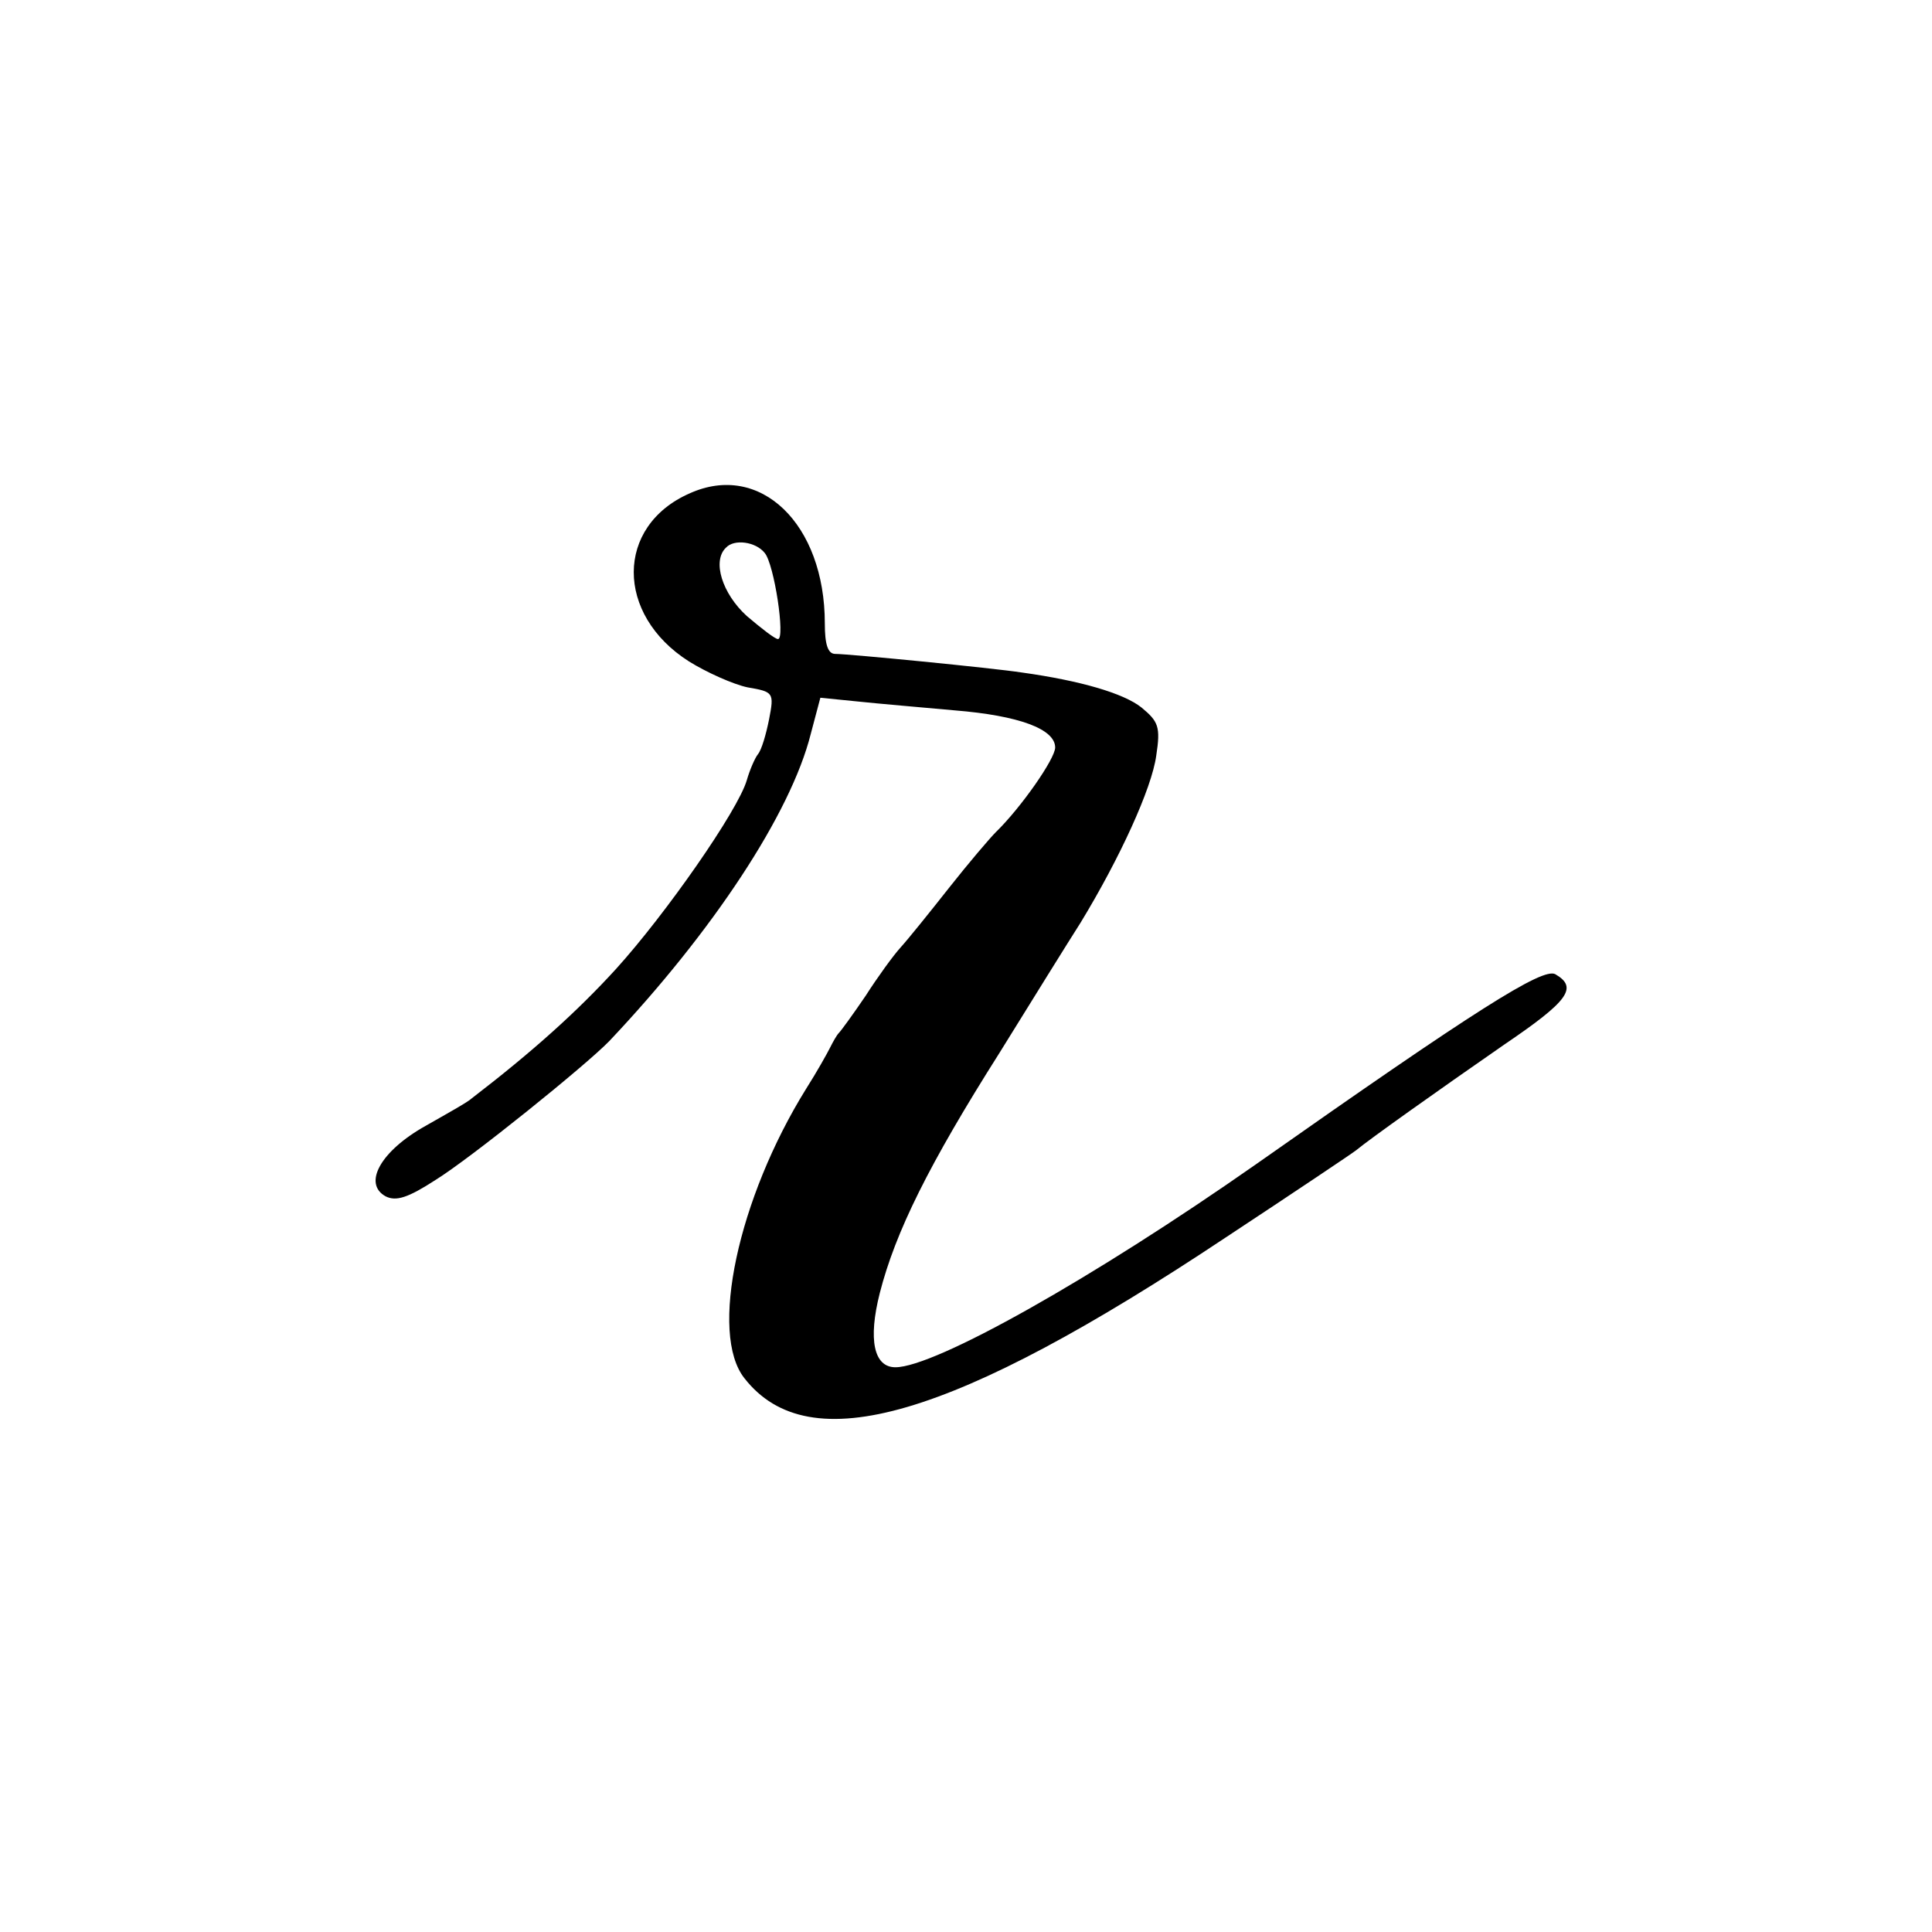 <?xml version="1.0" standalone="no"?>
<!DOCTYPE svg PUBLIC "-//W3C//DTD SVG 20010904//EN"
 "http://www.w3.org/TR/2001/REC-SVG-20010904/DTD/svg10.dtd">
<svg version="1.0" xmlns="http://www.w3.org/2000/svg"
 width="260pt" height="260pt" viewBox="0 0 260 260"
 preserveAspectRatio="xMidYMid meet">
<g transform="translate(0,260) scale(0.1,-0.1)"
fill="#000000" stroke="none">
<path d="M928 1936 c-100 -44 -100 -163 -1 -226 24 -15 60 -31 79 -35 35 -6
36 -7 29 -43 -4 -20 -10 -41 -15 -47 -4 -5 -11 -21 -15 -35 -12 -41 -109 -180
-176 -254 -52 -57 -112 -111 -194 -174 -5 -5 -34 -21 -62 -37 -61 -34 -85 -78
-54 -95 14 -7 30 -2 67 22 47 29 202 154 234 187 139 147 244 306 271 413 l13
49 50 -5 c28 -3 87 -8 131 -12 86 -7 135 -25 135 -50 0 -15 -46 -81 -80 -114
-8 -8 -37 -42 -63 -75 -26 -33 -55 -69 -65 -80 -10 -11 -31 -40 -47 -65 -17
-25 -33 -47 -36 -50 -3 -3 -8 -12 -12 -20 -4 -8 -18 -33 -32 -55 -92 -148
-131 -330 -83 -390 87 -111 280 -55 648 190 91 60 170 113 175 117 18 15 111
81 199 142 87 59 100 77 69 95 -17 9 -106 -47 -403 -256 -220 -154 -432 -273
-485 -273 -29 0 -37 37 -21 100 21 82 66 173 161 323 44 71 93 150 109 175 53
87 96 181 102 225 6 39 3 46 -20 65 -24 19 -82 36 -161 47 -39 6 -233 25 -251
25 -10 0 -14 13 -14 41 0 134 -87 218 -182 175z m101 -80 c13 -15 28 -116 18
-116 -4 0 -22 14 -42 31 -33 30 -47 74 -28 92 11 12 40 8 52 -7z"/>
</g>
</svg>
